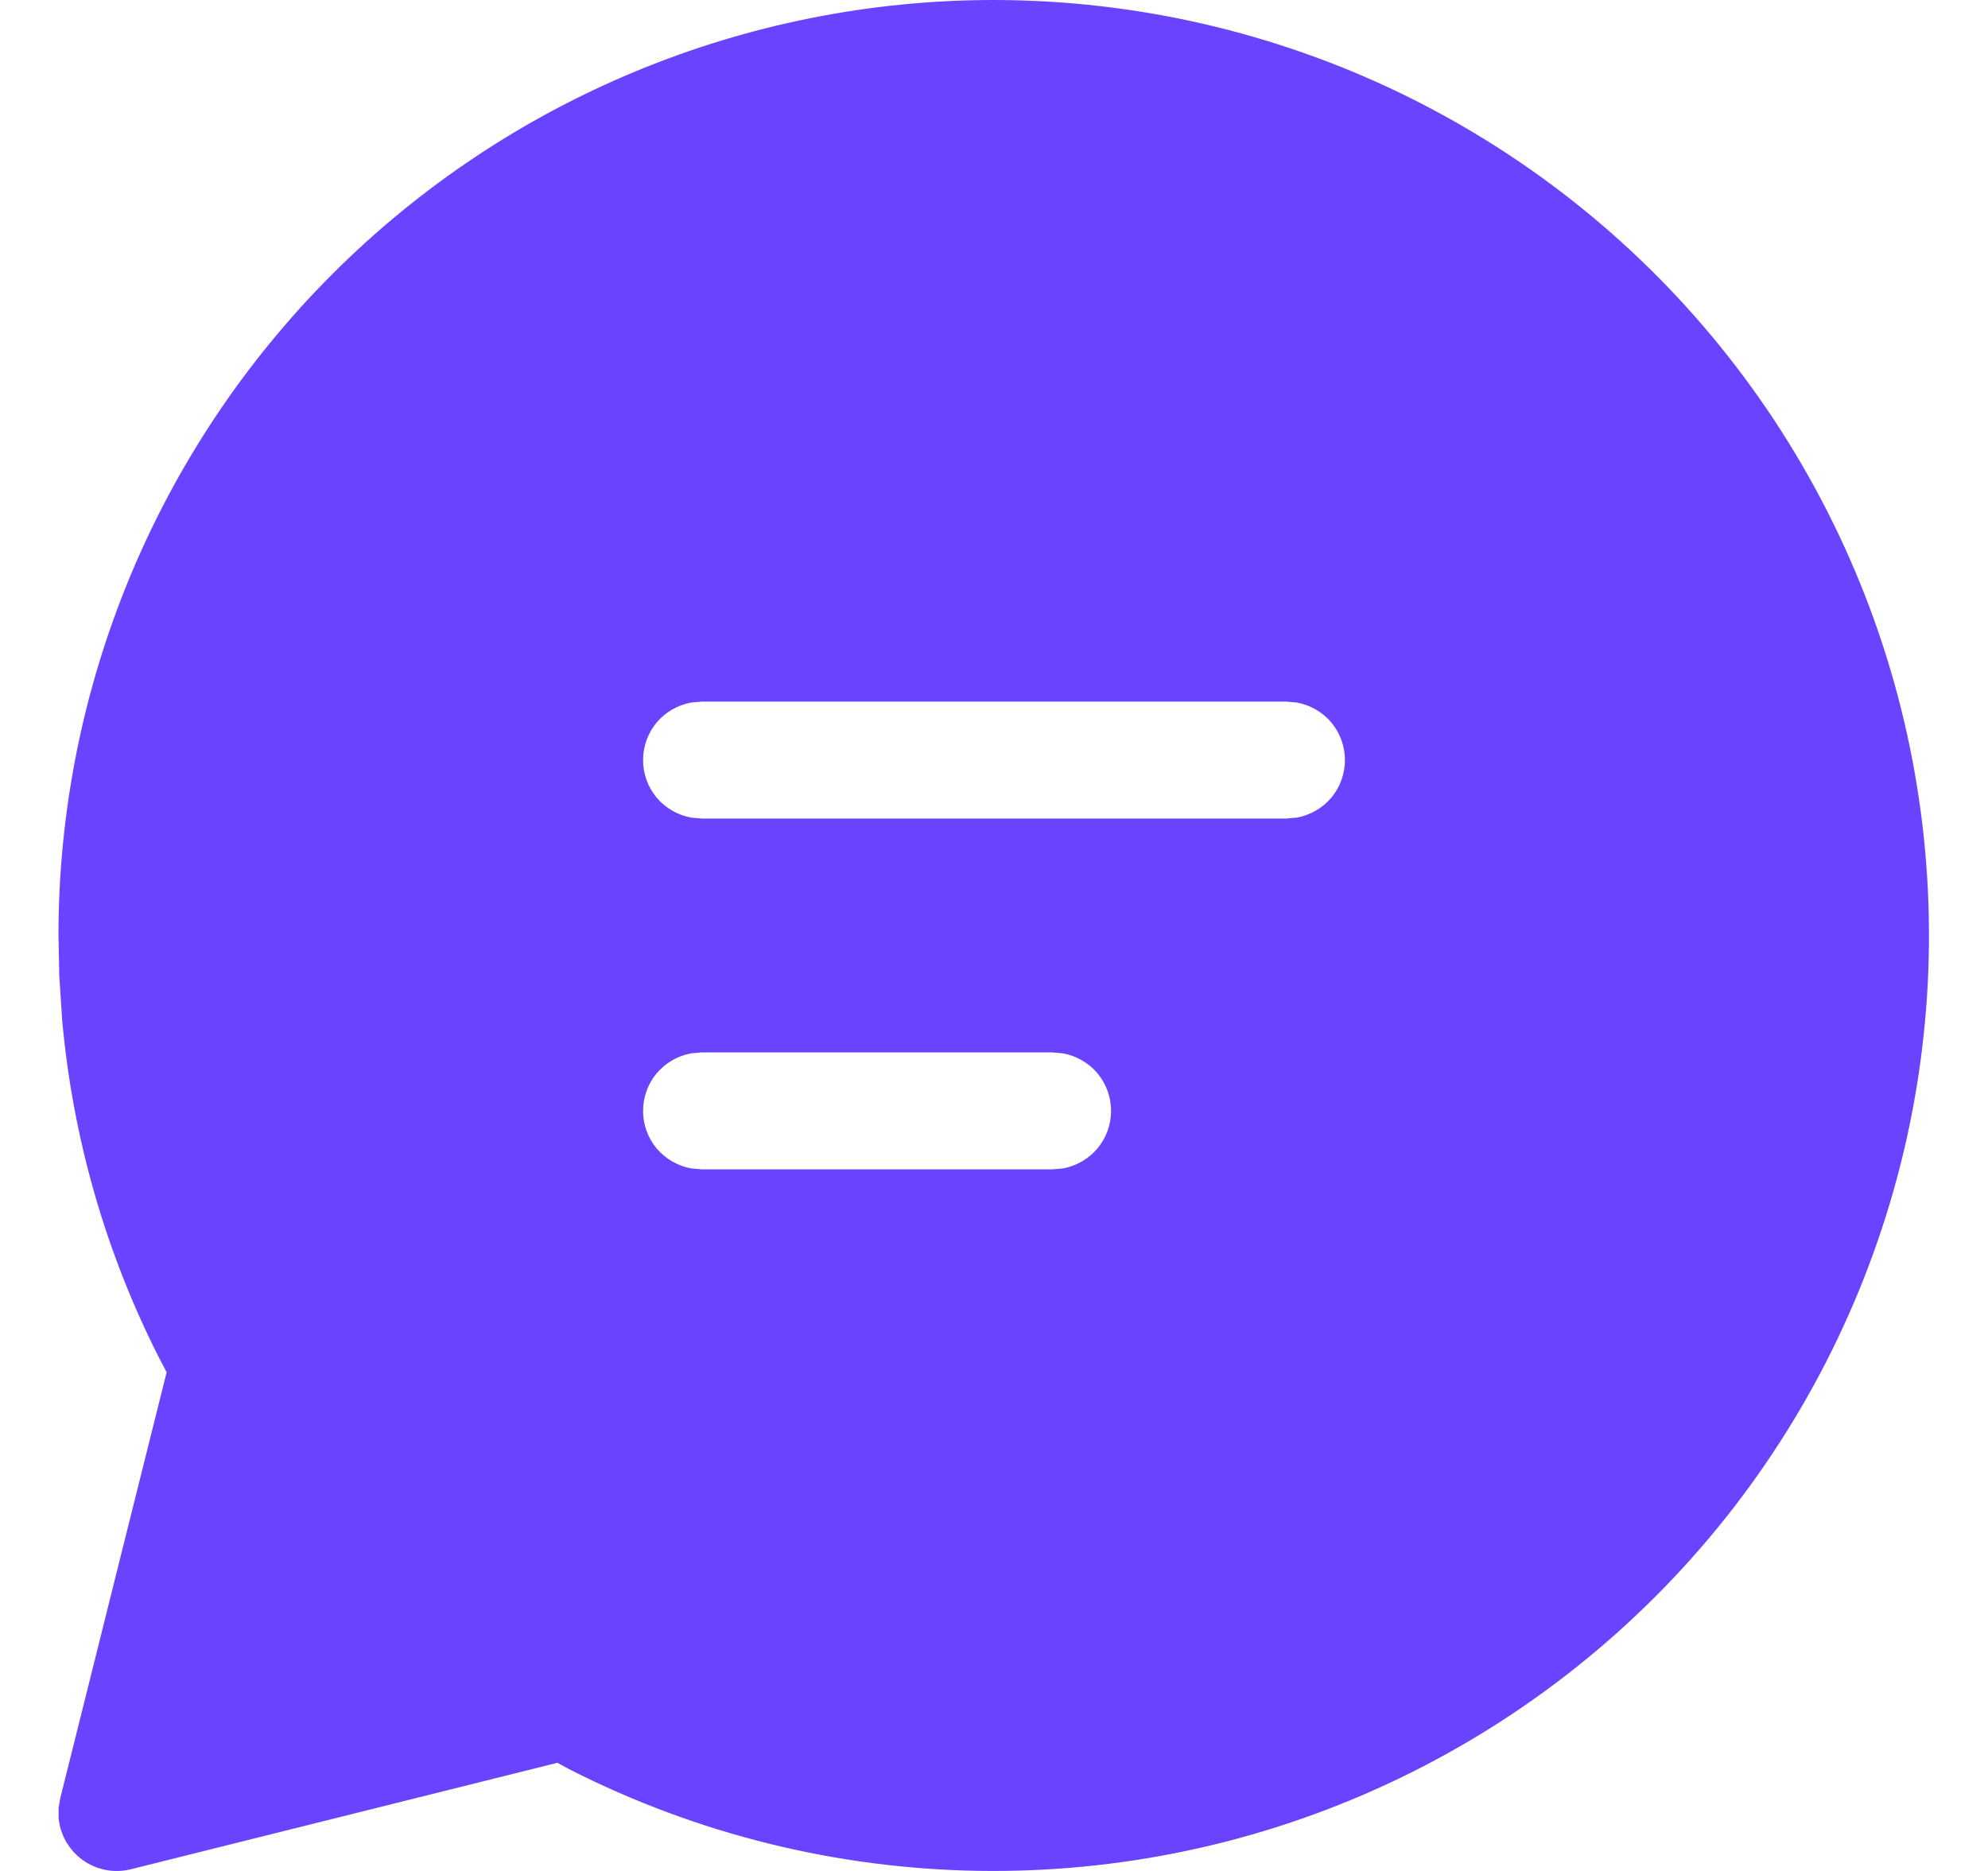 <svg width="17" height="16" viewBox="0 0 17 16" fill="none" xmlns="http://www.w3.org/2000/svg">
<path d="M8.5 0C9.708 0.001 10.9 0.275 11.987 0.802C13.074 1.33 14.028 2.096 14.776 3.045C15.524 3.993 16.048 5.099 16.308 6.279C16.568 7.458 16.557 8.682 16.277 9.857C15.996 11.032 15.454 12.128 14.689 13.064C13.924 13.999 12.957 14.749 11.862 15.257C10.766 15.766 9.569 16.019 8.361 15.999C7.153 15.979 5.965 15.685 4.887 15.14L4.766 15.075L1.121 15.985C1.051 16.003 0.978 16.005 0.907 15.992C0.836 15.978 0.768 15.95 0.709 15.908C0.65 15.866 0.601 15.811 0.565 15.749C0.529 15.686 0.507 15.616 0.501 15.544V15.462L0.515 15.379L1.425 11.735L1.362 11.615C0.904 10.714 0.623 9.734 0.532 8.728L0.507 8.346L0.5 8C0.5 5.878 1.343 3.843 2.843 2.343C4.343 0.843 6.378 0 8.5 0ZM9 9H6L5.91 9.008C5.795 9.029 5.69 9.09 5.615 9.179C5.54 9.269 5.499 9.383 5.499 9.5C5.499 9.617 5.54 9.731 5.615 9.821C5.69 9.91 5.795 9.971 5.91 9.992L6 10H9L9.09 9.992C9.205 9.971 9.31 9.91 9.385 9.821C9.46 9.731 9.501 9.617 9.501 9.5C9.501 9.383 9.46 9.269 9.385 9.179C9.31 9.09 9.205 9.029 9.09 9.008L9 9ZM11 6H6L5.91 6.008C5.795 6.029 5.69 6.09 5.615 6.179C5.54 6.269 5.499 6.383 5.499 6.5C5.499 6.617 5.54 6.731 5.615 6.821C5.69 6.91 5.795 6.971 5.91 6.992L6 7H11L11.09 6.992C11.205 6.971 11.31 6.91 11.385 6.821C11.46 6.731 11.501 6.617 11.501 6.5C11.501 6.383 11.46 6.269 11.385 6.179C11.31 6.09 11.205 6.029 11.09 6.008L11 6Z" fill="#6943FF"/>
</svg>
